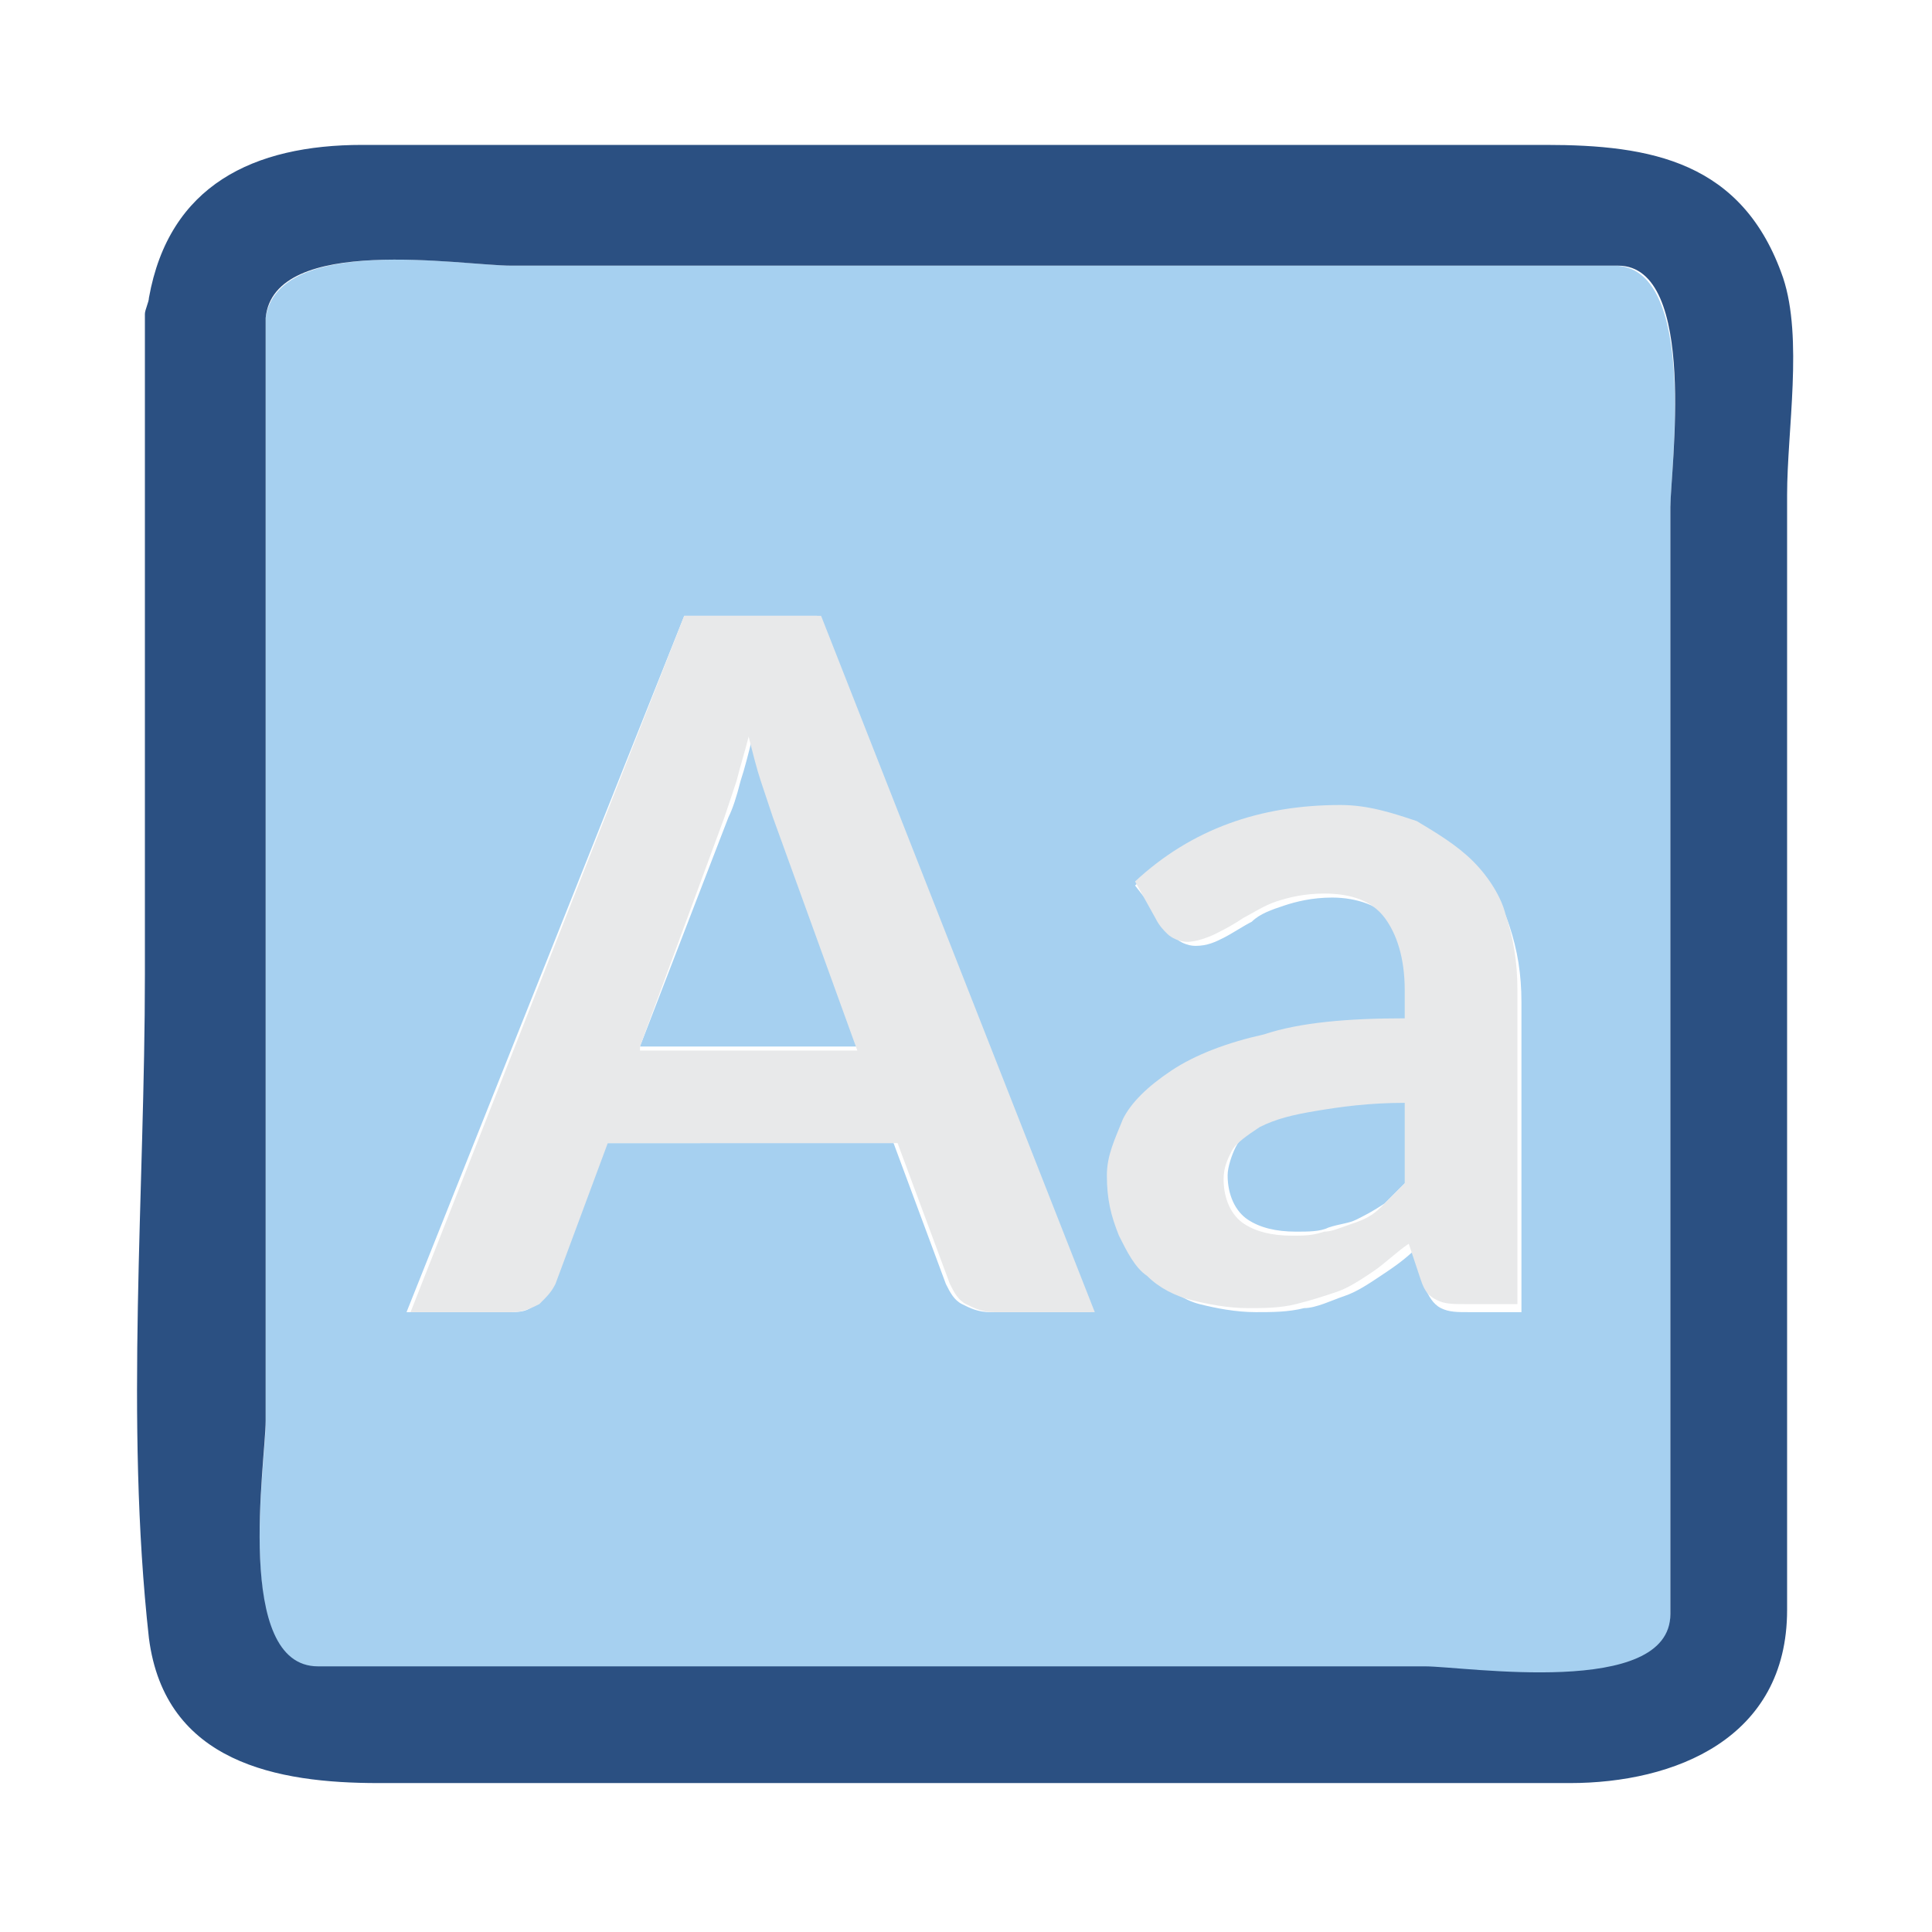 <?xml version="1.0" encoding="utf-8"?>
<!-- Generator: Adobe Illustrator 19.2.1, SVG Export Plug-In . SVG Version: 6.00 Build 0)  -->
<svg version="1.1"
	 id="svg9121" inkscape:export-filename="/home/andreas/projekt/bild/tango/scalable/draw-pencil3.png" inkscape:export-xdpi="90.000000" inkscape:export-ydpi="90.000000" inkscape:output_extension="org.inkscape.output.svg.inkscape" inkscape:version="0.46" sodipodi:docbase="/home/tigert/cvs/freedesktop.org/tango-icon-theme/scalable/categories" sodipodi:docname="applications-graphics.svg" sodipodi:version="0.32" xmlns:cc="http://creativecommons.org/ns#" xmlns:dc="http://purl.org/dc/elements/1.1/" xmlns:inkscape="http://www.inkscape.org/namespaces/inkscape" xmlns:rdf="http://www.w3.org/1999/02/22-rdf-syntax-ns#" xmlns:sodipodi="http://sodipodi.sourceforge.net/DTD/sodipodi-0.dtd" xmlns:svg="http://www.w3.org/2000/svg"
	 xmlns="http://www.w3.org/2000/svg" xmlns:xlink="http://www.w3.org/1999/xlink" x="0px" y="0px" viewBox="0 0 48 48"
	 style="enable-background:new 0 0 48 48;" xml:space="preserve">
<style type="text/css">
	.st0{fill:#A6D0F0;}
	.st1{fill:#E8E9EA;}
	.st2{fill:#2B5082;}
</style>
<defs>
	
	
		<inkscape:perspective  id="perspective77" inkscape:persp3d-origin="24 : 16 : 1" inkscape:vp_x="0 : 24 : 1" inkscape:vp_y="0 : 1000 : 0" inkscape:vp_z="48 : 24 : 1" sodipodi:type="inkscape:persp3d">
		</inkscape:perspective>
</defs>
<sodipodi:namedview  bordercolor="#666666" borderopacity="0.173" fill="#3465a4" id="base" inkscape:current-layer="layer1" inkscape:cx="61.036363" inkscape:cy="25.863906" inkscape:document-units="px" inkscape:grid-bbox="true" inkscape:guide-bbox="true" inkscape:pageopacity="0.0" inkscape:pageshadow="2" inkscape:showpageshadow="false" inkscape:window-height="818" inkscape:window-width="1295" inkscape:window-x="0" inkscape:window-y="30" inkscape:zoom="4" pagecolor="#ffffff" showgrid="false" showguides="true" stroke="#204a87">
	</sodipodi:namedview>
<g>
	<path class="st0" d="M19,19.4c-0.1-0.3-0.2-0.7-0.3-1.1c-0.1,0.4-0.2,0.8-0.3,1.1c-0.1,0.4-0.2,0.7-0.3,0.9L15.9,26h5.5l-2.1-5.8
		C19.2,20,19.1,19.7,19,19.4z"/>
	<path class="st0" d="M31.4,27.9c-0.4,0.2-0.6,0.4-0.7,0.6c-0.1,0.2-0.2,0.5-0.2,0.7c0,0.5,0.2,0.9,0.5,1.1c0.3,0.2,0.7,0.3,1.2,0.3
		c0.3,0,0.6,0,0.8-0.1c0.3-0.1,0.5-0.1,0.7-0.2s0.4-0.2,0.7-0.4c0.2-0.2,0.4-0.4,0.6-0.6v-2.1c-0.9,0-1.6,0.1-2.2,0.2
		C32.2,27.6,31.7,27.8,31.4,27.9z"/>
	<path class="st0" d="M40.1,6.6H12.7c-1.2,0-5.8-0.8-6.1,1.3v27.5c0,0.9-0.8,6.1,1.3,6.1h27.5c0.9,0,6.1,0.8,6.1-1.3V12.6
		C41.5,11.7,42.2,6.6,40.1,6.6z M24.6,32.6c-0.3,0-0.5-0.1-0.7-0.2c-0.2-0.1-0.3-0.3-0.4-0.5l-1.3-3.5H15l-1.3,3.5
		c-0.1,0.2-0.2,0.4-0.4,0.5c-0.2,0.2-0.4,0.2-0.7,0.2h-2.5L17,15.3h3.3l6.8,17.3H24.6z M37.8,32.6h-1.3c-0.3,0-0.5,0-0.7-0.1
		c-0.2-0.1-0.3-0.3-0.4-0.5L35.2,31c-0.3,0.3-0.6,0.5-0.9,0.7c-0.3,0.2-0.6,0.4-0.9,0.5c-0.3,0.1-0.7,0.3-1,0.3
		c-0.4,0.1-0.8,0.1-1.2,0.1c-0.5,0-1-0.1-1.4-0.2c-0.4-0.1-0.8-0.4-1.1-0.6c-0.3-0.3-0.6-0.6-0.7-1c-0.2-0.4-0.3-0.9-0.3-1.5
		c0-0.5,0.1-0.9,0.4-1.4c0.2-0.5,0.6-0.9,1.2-1.2c0.6-0.4,1.3-0.7,2.3-0.9c0.9-0.2,2.1-0.4,3.5-0.4v-0.7c0-0.8-0.2-1.4-0.5-1.8
		c-0.3-0.4-0.9-0.6-1.5-0.6c-0.5,0-0.9,0.1-1.2,0.2c-0.3,0.1-0.6,0.2-0.8,0.4c-0.2,0.1-0.5,0.3-0.7,0.4c-0.2,0.1-0.4,0.2-0.7,0.2
		c-0.2,0-0.4-0.1-0.5-0.2c-0.1-0.1-0.3-0.2-0.3-0.4L28.2,22c1.4-1.3,3.1-1.9,5.1-1.9c0.7,0,1.4,0.1,1.9,0.4c0.6,0.2,1,0.6,1.4,1
		c0.4,0.4,0.7,0.9,0.9,1.5c0.2,0.6,0.3,1.2,0.3,1.9V32.6z"/>
	<path class="st1" d="M17,15.3l-6.8,17.3h2.5c0.3,0,0.5-0.1,0.7-0.2c0.2-0.2,0.3-0.3,0.4-0.5l1.3-3.5h7.2l1.3,3.5
		c0.1,0.2,0.2,0.4,0.4,0.5c0.2,0.1,0.4,0.2,0.7,0.2h2.5l-6.8-17.3H17z M15.9,26l2.1-5.7c0.1-0.3,0.2-0.6,0.3-0.9
		c0.1-0.4,0.2-0.7,0.3-1.1c0.1,0.4,0.2,0.8,0.3,1.1c0.1,0.3,0.2,0.6,0.3,0.9l2.1,5.8H15.9z"/>
	<path class="st1" d="M36.6,21.4c-0.4-0.4-0.9-0.7-1.4-1c-0.6-0.2-1.2-0.4-1.9-0.4c-2,0-3.7,0.6-5.1,1.9l0.5,0.9
		c0.1,0.2,0.2,0.3,0.3,0.4c0.1,0.1,0.3,0.2,0.5,0.2c0.2,0,0.5-0.1,0.7-0.2c0.2-0.1,0.4-0.2,0.7-0.4c0.2-0.1,0.5-0.3,0.8-0.4
		c0.3-0.1,0.7-0.2,1.2-0.2c0.7,0,1.2,0.2,1.5,0.6c0.3,0.4,0.5,1,0.5,1.8v0.7c-1.4,0-2.6,0.1-3.5,0.4c-0.9,0.2-1.7,0.5-2.3,0.9
		c-0.6,0.4-1,0.8-1.2,1.2c-0.2,0.5-0.4,0.9-0.4,1.4c0,0.6,0.1,1,0.3,1.5c0.2,0.4,0.4,0.8,0.7,1c0.3,0.3,0.7,0.5,1.1,0.6
		c0.4,0.1,0.9,0.2,1.4,0.2c0.4,0,0.8,0,1.2-0.1c0.4-0.1,0.7-0.2,1-0.3c0.3-0.1,0.6-0.3,0.9-0.5c0.3-0.2,0.6-0.5,0.9-0.7l0.3,0.9
		c0.1,0.3,0.2,0.4,0.4,0.5c0.2,0.1,0.4,0.1,0.7,0.1h1.3v-7.8c0-0.7-0.1-1.3-0.3-1.9C37.3,22.3,37,21.8,36.6,21.4z M34.9,29.4
		c-0.2,0.2-0.4,0.4-0.6,0.6c-0.2,0.2-0.4,0.3-0.7,0.4s-0.5,0.2-0.7,0.2c-0.3,0.1-0.5,0.1-0.8,0.1c-0.5,0-0.9-0.1-1.2-0.3
		c-0.3-0.2-0.5-0.6-0.5-1.1c0-0.3,0.1-0.5,0.2-0.7c0.1-0.2,0.4-0.4,0.7-0.6c0.4-0.2,0.8-0.3,1.4-0.4c0.6-0.1,1.3-0.2,2.2-0.2V29.4z"
		/>
	<path class="st2" d="M38.4,3.6H9c-2.7,0-4.8,1-5.3,3.8c0,0.1-0.1,0.3-0.1,0.4c0,0.1,0,0.2,0,0.4v16c0,5.4-0.5,11.1,0.1,16.5
		c0.4,3.1,3.2,3.6,5.7,3.6H39c2.6,0,5.4-1.1,5.4-4.3V12.3c0-1.6,0.4-3.9-0.1-5.4C43.3,4,41,3.6,38.4,3.6z M41.5,12.6v27.5
		c0,2.1-5.1,1.3-6.1,1.3H7.9c-2.1,0-1.3-5.1-1.3-6.1V7.9c0.2-2.1,4.9-1.3,6.1-1.3h27.5C42.2,6.6,41.5,11.7,41.5,12.6z"/>
</g>
</svg>
